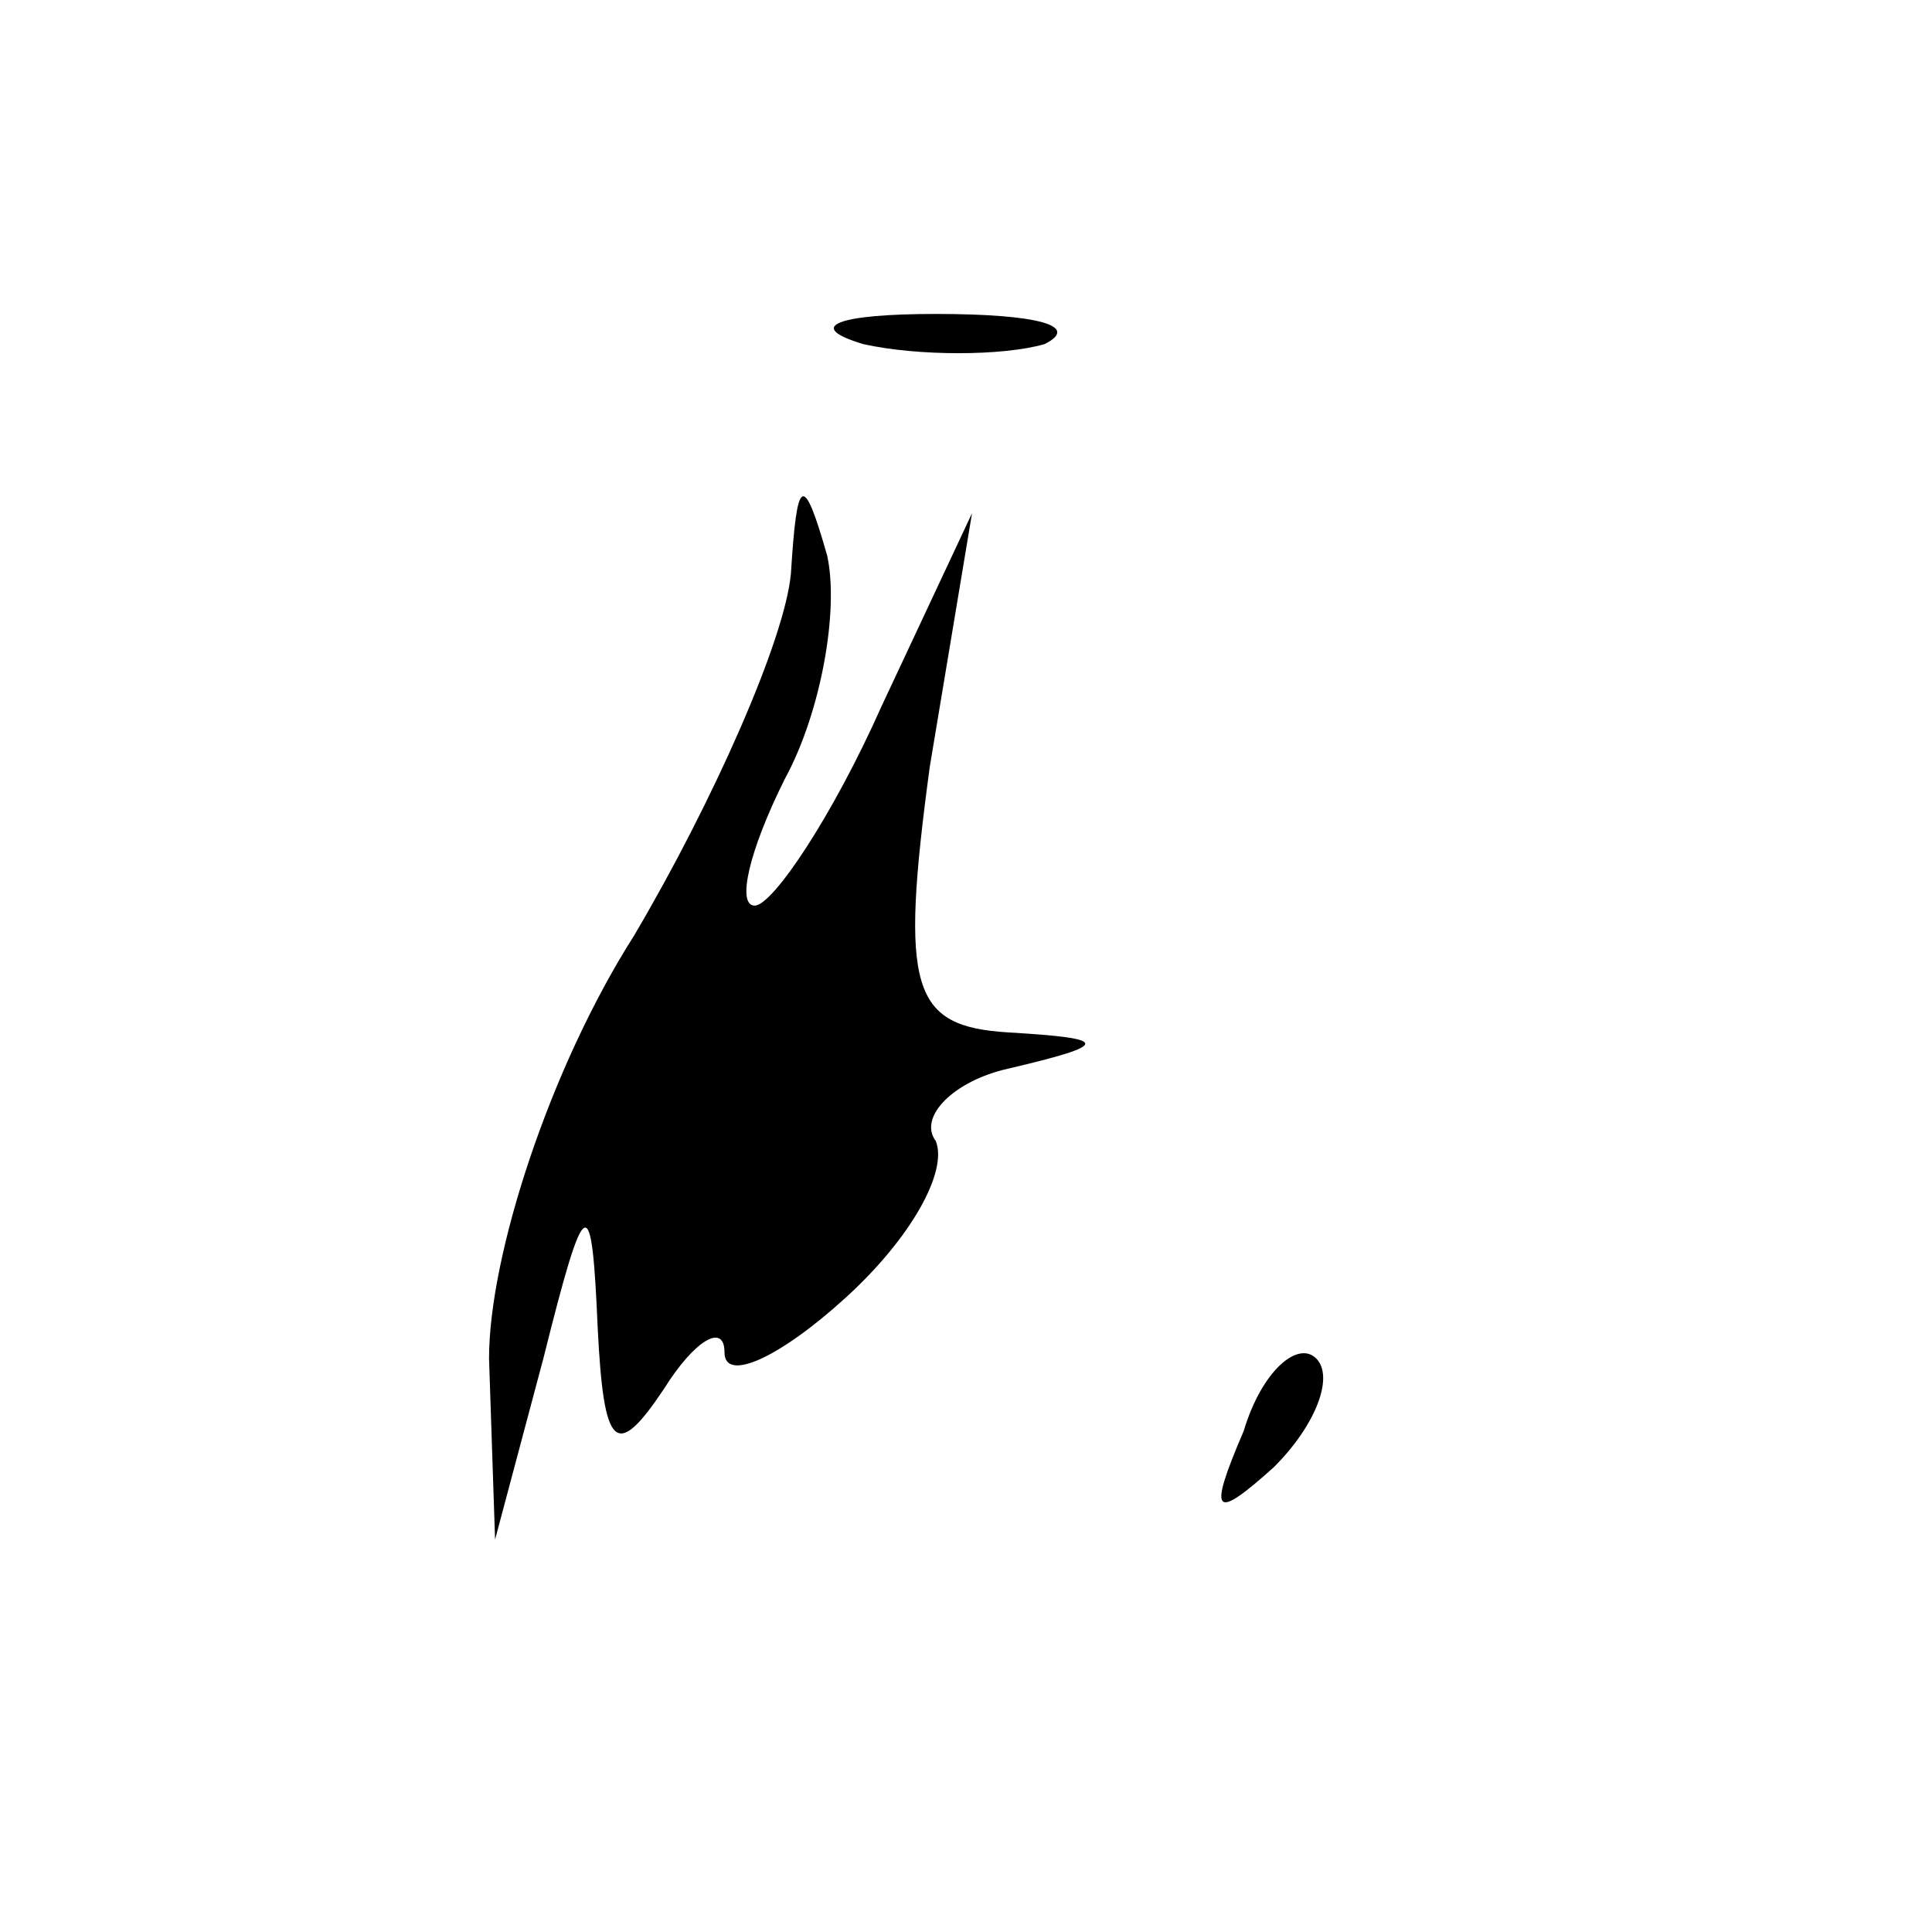 <?xml version="1.0" standalone="no"?>
<!DOCTYPE svg PUBLIC "-//W3C//DTD SVG 20010904//EN"
 "http://www.w3.org/TR/2001/REC-SVG-20010904/DTD/svg10.dtd">
<svg version="1.0" xmlns="http://www.w3.org/2000/svg"
 width="32pt" height="32pt" viewBox="0 0 32 32"
 preserveAspectRatio="xMidYMid meet">
<g transform="translate(0,32) scale(0.1,-0.1)"
fill="#000000" stroke="none">
<path fill="#000000" stroke="none" d="M143 263 c9 -2 23 -2 30 0 6 3 -1 5
-18 5 -16 0 -22 -2 -12 -5z"/>
<path fill="#000000" stroke="none" d="M131 225 c-1 -11 -13 -38 -26 -60 -14
-22 -24 -53 -24 -70 l1 -30 8 30 c7 28 8 28 9 5 1 -20 3 -22 11 -10 5 8 10 11
10 6 0 -5 9 -1 20 9 11 10 17 21 15 26 -3 4 3 10 12 12 17 4 17 5 0 6 -16 1
-18 7 -13 44 l7 42 -15 -32 c-8 -18 -18 -33 -21 -33 -3 0 -1 9 5 21 6 11 9 28
7 37 -4 14 -5 13 -6 -3z"/>
<path fill="#000000" stroke="none" d="M206 83 c-6 -14 -5 -15 5 -6 7 7 10 15
7 18 -3 3 -9 -2 -12 -12z"/>
</g>
</svg>
